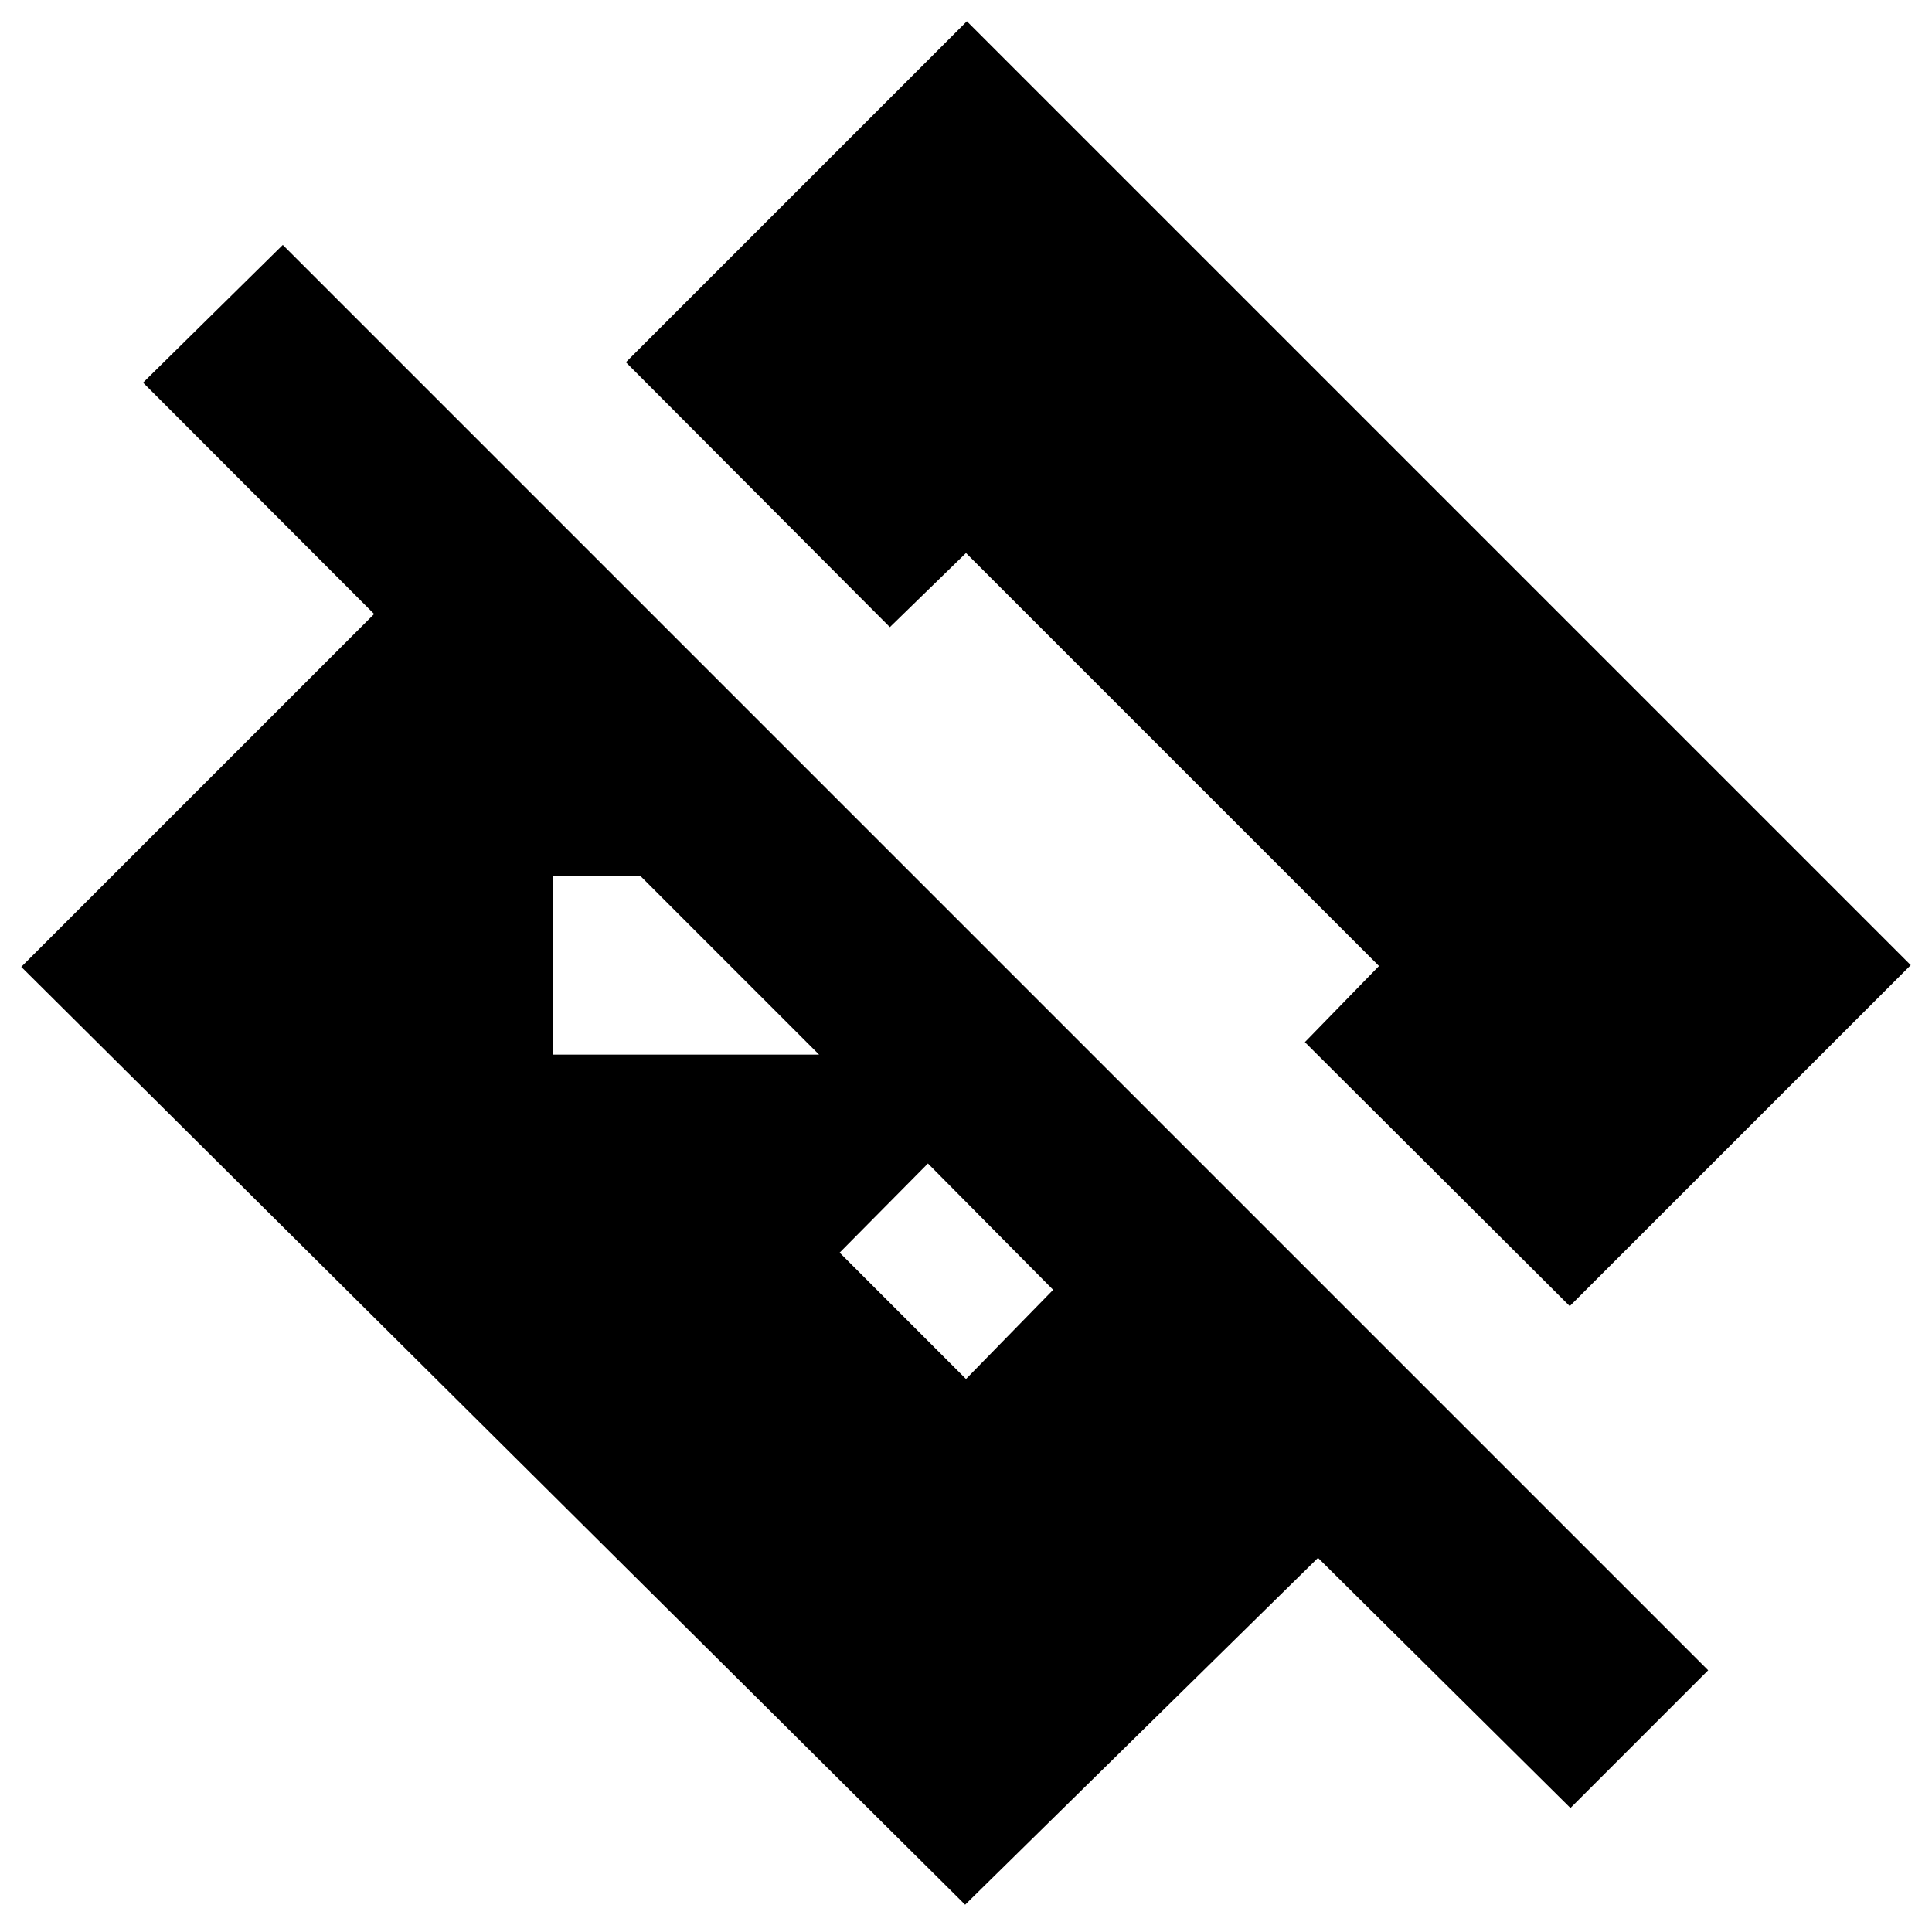 <svg xmlns="http://www.w3.org/2000/svg" height="20" viewBox="0 -960 960 960" width="20"><path d="m780.35-61.61-125.44-124.3L479.57-13.56 10.56-479.57l175.35-175.34L71.09-769.87l69.43-68.43 708.26 708.26-68.43 68.43ZM461.09-381.87l-43.87 44.3L480-274.78l43.3-44.31-62.21-62.78ZM780-311 648.39-442.17 685.22-480 480-685.22l-37.83 36.83L311-780l169.43-169.44 469.01 469.01L780-311ZM274.78-524.91v88.95H407l-88.96-88.95h-43.26Z"/></svg>